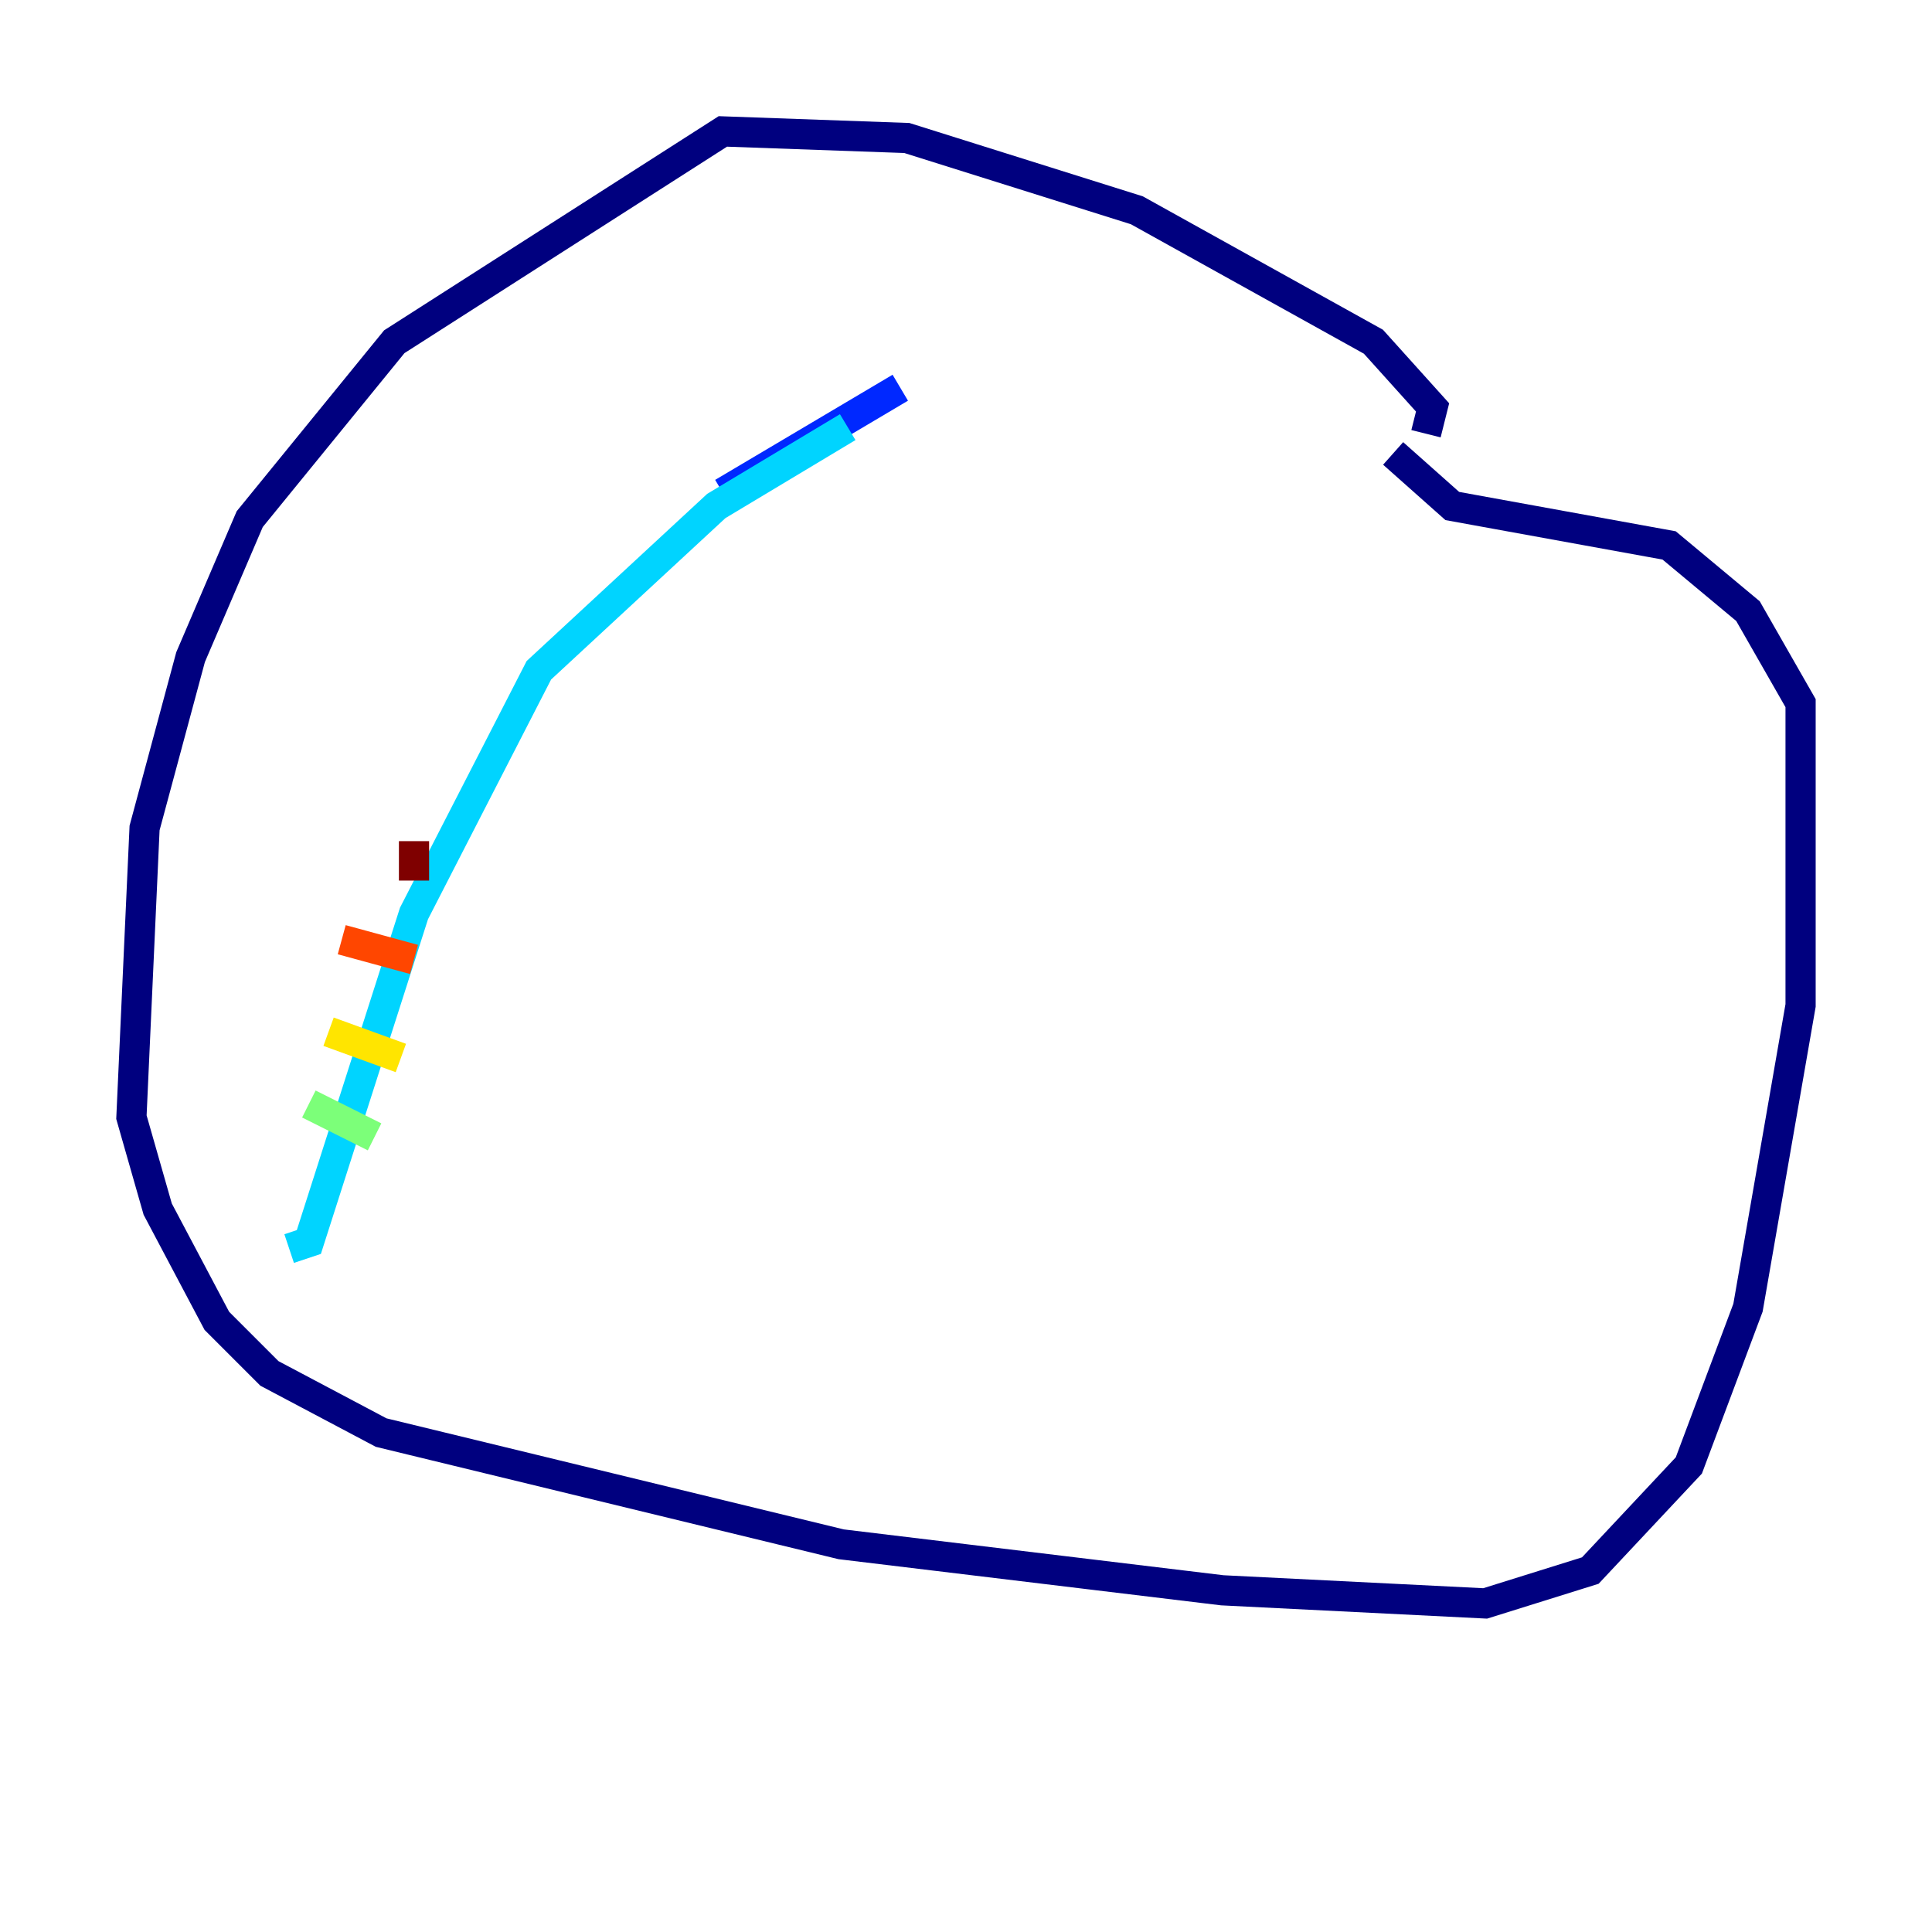 <?xml version="1.0" encoding="utf-8" ?>
<svg baseProfile="tiny" height="128" version="1.2" viewBox="0,0,128,128" width="128" xmlns="http://www.w3.org/2000/svg" xmlns:ev="http://www.w3.org/2001/xml-events" xmlns:xlink="http://www.w3.org/1999/xlink"><defs /><polyline fill="none" points="94.476,28.735 94.912,26.993 90.993,22.64 75.32,13.932 60.082,9.143 47.891,8.707 26.122,22.64 16.544,34.395 12.626,43.537 9.578,54.857 8.707,74.014 10.449,80.109 14.367,87.51 17.85,90.993 25.252,94.912 55.728,102.313 80.98,105.361 98.395,106.231 105.361,104.054 111.891,97.088 115.809,86.639 119.293,66.612 119.293,46.585 115.809,40.49 110.585,36.136 96.218,33.524 92.299,30.041" stroke="#00007f" stroke-width="2" /><polyline fill="none" points="59.646,25.687 47.891,32.653" stroke="#0028ff" stroke-width="2" /><polyline fill="none" points="56.163,28.299 47.456,33.524 35.701,44.408 27.429,60.517 20.463,82.286 19.157,82.721" stroke="#00d4ff" stroke-width="2" /><polyline fill="none" points="20.463,73.143 24.816,75.32" stroke="#7cff79" stroke-width="2" /><polyline fill="none" points="21.769,68.354 26.558,70.095" stroke="#ffe500" stroke-width="2" /><polyline fill="none" points="22.64,62.258 27.429,63.565" stroke="#ff4600" stroke-width="2" /><polyline fill="none" points="27.429,58.34 27.429,55.728" stroke="#7f0000" stroke-width="2" /></svg>